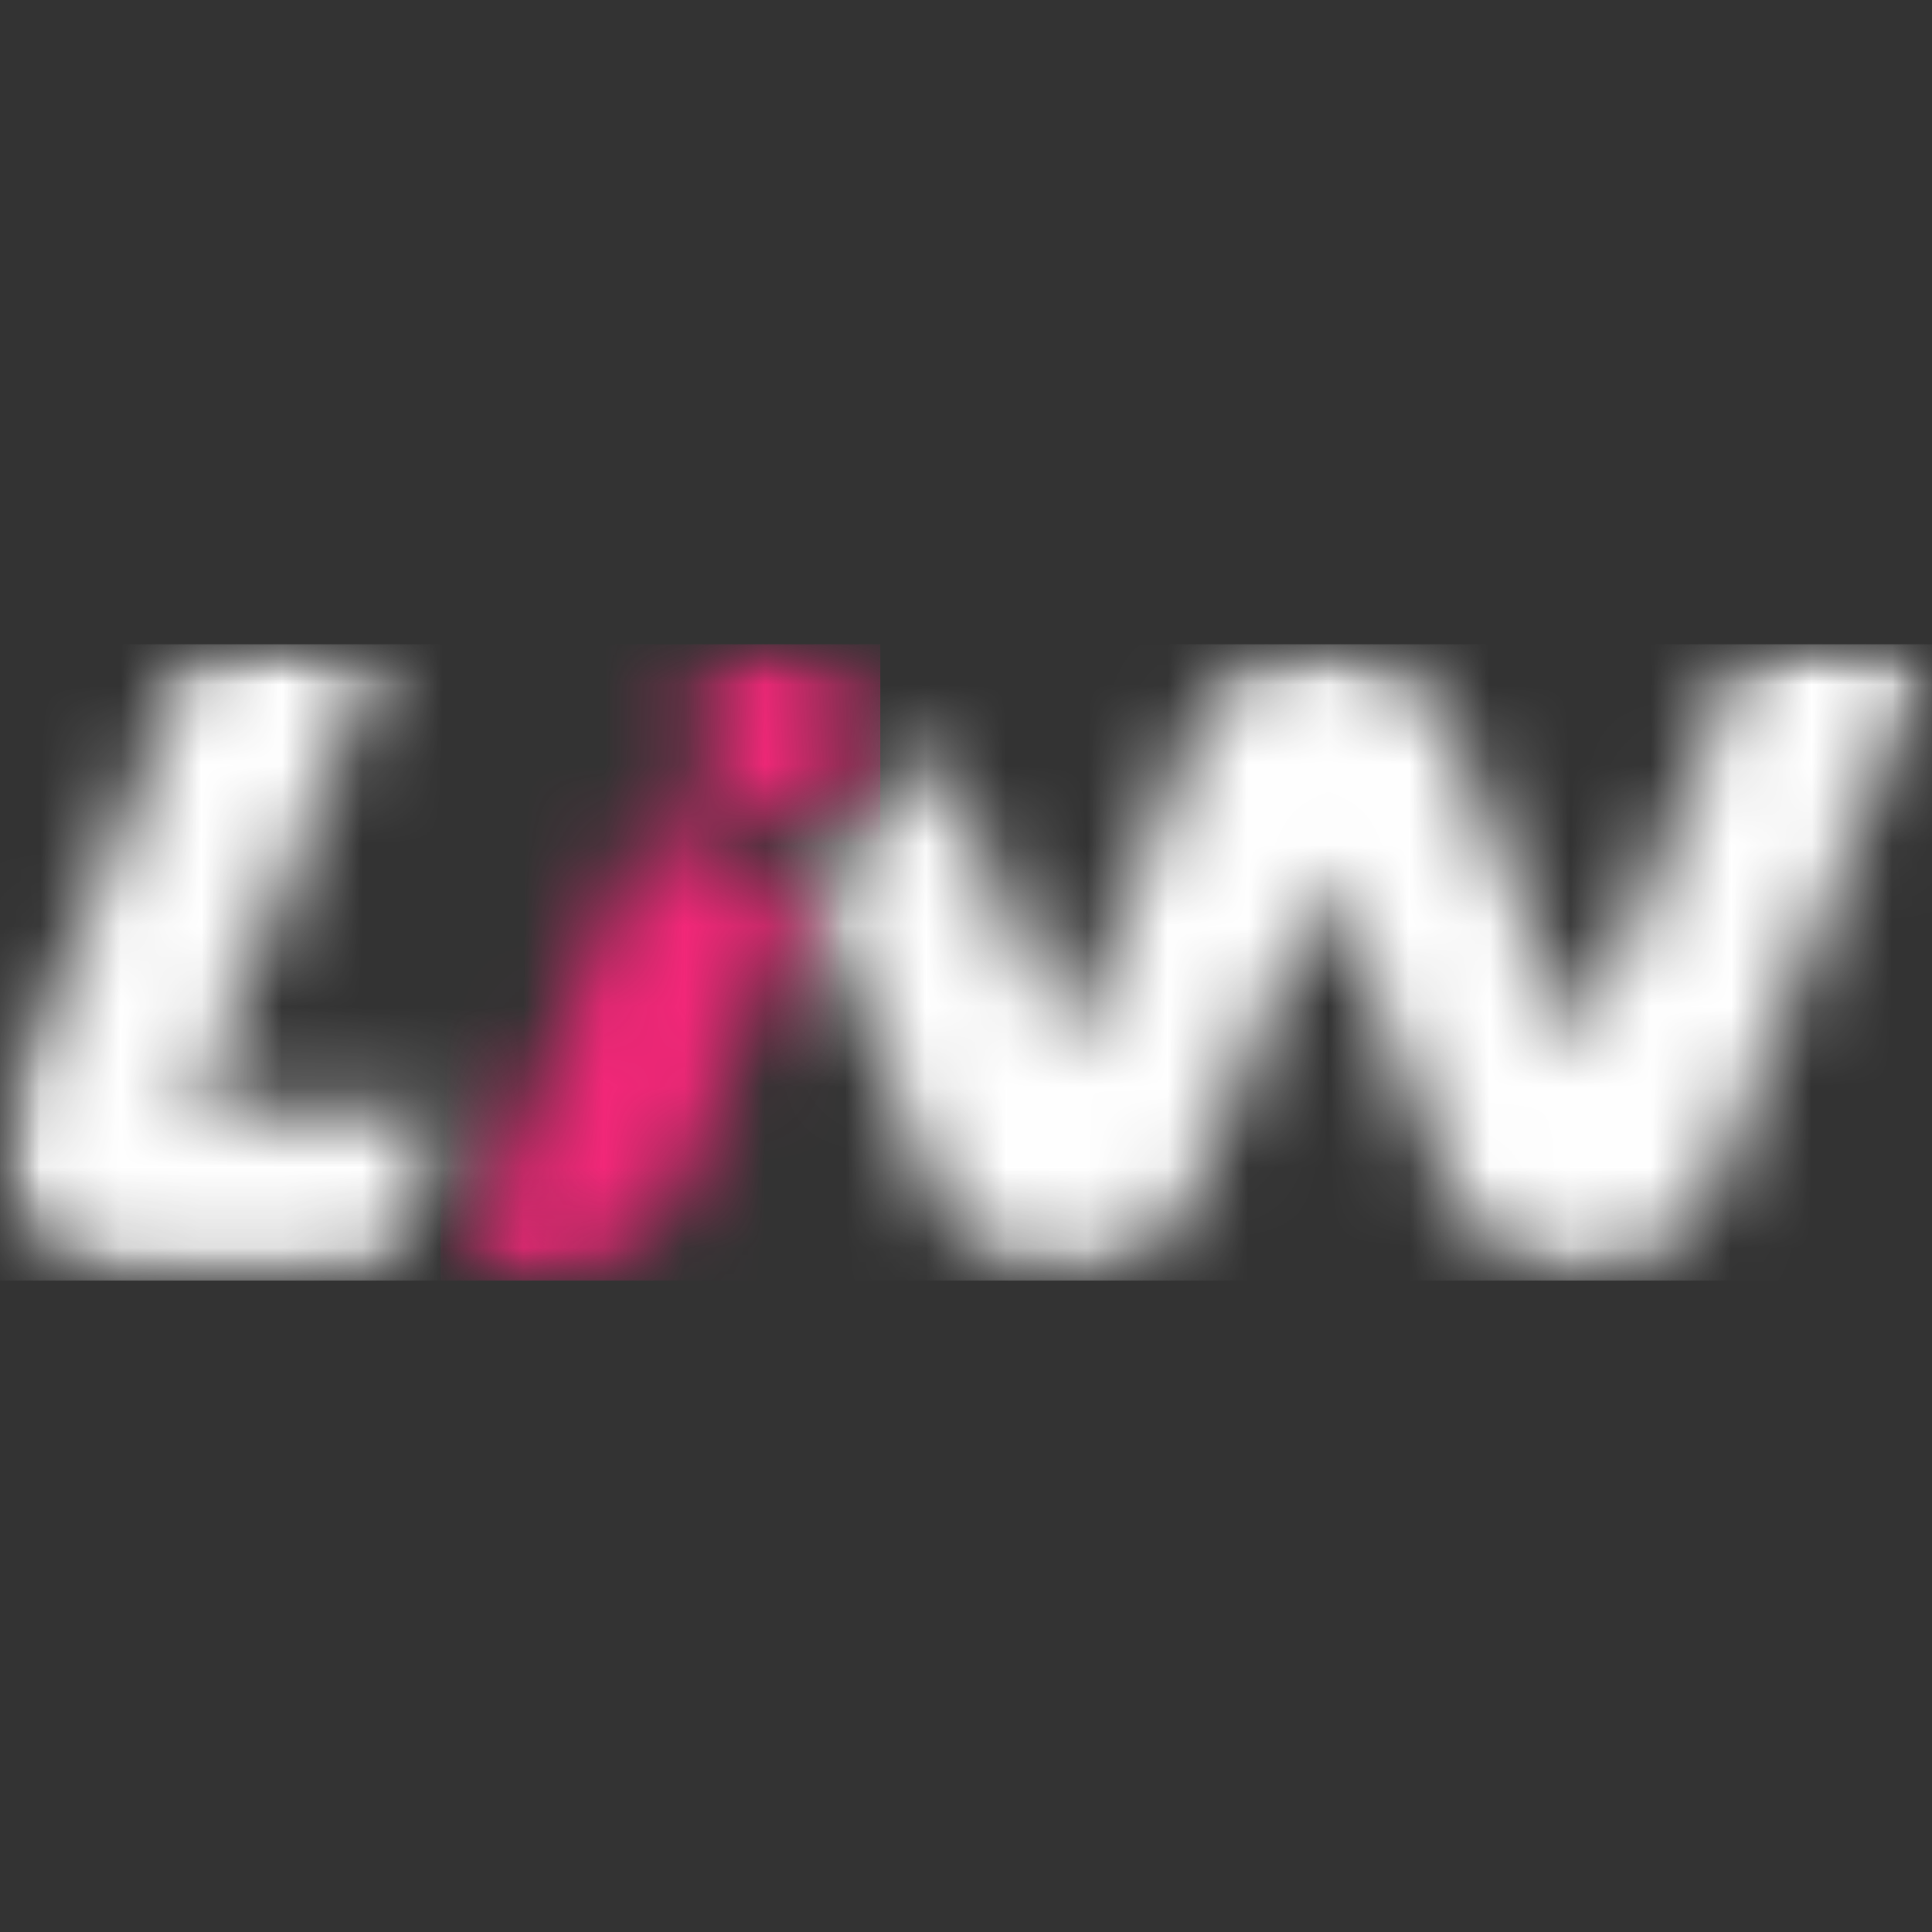 <svg width="24" height="24" viewBox="0 0 24 24" fill="none" xmlns="http://www.w3.org/2000/svg">
<rect x="0" y="0" width="24" height="24" fill="#333333" stroke="none"/>
<g clip-path="url(#clip0_4_4941)">
<mask id="mask0_4_4941" style="mask-type:luminance" maskUnits="userSpaceOnUse" x="-1" y="8" width="25" height="8">
<path d="M21.705 8.003H23.998L21.192 14.91C20.663 16.237 18.632 16.255 18.086 14.9L16.431 10.826L14.774 14.905C14.215 16.286 12.18 16.196 11.669 14.903L10.009 10.824C10.874 10.643 11.523 9.906 11.523 9.024C11.523 8.982 11.521 8.941 11.518 8.899L13.219 13.086L14.871 9.021C15.402 7.691 17.424 7.653 17.998 9.039L19.641 13.082L21.705 8.003ZM4.701 15.909L1.532 15.907C0.555 15.829 -0.299 14.837 0.097 13.78L2.445 8.003H4.735L2.388 13.797L5.566 13.796L4.701 15.909Z" fill="white"/>
</mask>
<g mask="url(#mask0_4_4941)">
<mask id="mask1_4_4941" style="mask-type:luminance" maskUnits="userSpaceOnUse" x="-1" y="8" width="25" height="8">
<path d="M23.996 8H-0.004V15.911H23.996V8Z" fill="white"/>
</mask>
<g mask="url(#mask1_4_4941)">
<path d="M24.218 7.781H-0.227V16.133H24.218V7.781Z" fill="white"/>
</g>
</g>
<mask id="mask2_4_4941" style="mask-type:luminance" maskUnits="userSpaceOnUse" x="5" y="8" width="6" height="8">
<path d="M9.64 8C10.232 8 10.712 8.459 10.712 9.024C10.712 9.59 10.232 10.048 9.64 10.048C9.047 10.048 8.567 9.59 8.567 9.024C8.567 8.459 9.047 8 9.64 8ZM10.053 10.825L8.394 14.91C8.192 15.44 7.561 15.915 6.857 15.908H5.693L8.06 10.083C8.409 10.557 8.987 10.867 9.64 10.867C9.782 10.867 9.92 10.852 10.053 10.825Z" fill="white"/>
</mask>
<g mask="url(#mask2_4_4941)">
<mask id="mask3_4_4941" style="mask-type:luminance" maskUnits="userSpaceOnUse" x="0" y="8" width="25" height="8">
<path d="M24.004 8H0.004V15.911H24.004V8Z" fill="white"/>
</mask>
<g mask="url(#mask3_4_4941)">
<path d="M10.936 7.778H5.473V16.13H10.936V7.778Z" fill="#F22778"/>
</g>
</g>
</g>
<defs>
<clipPath id="clip0_4_4941">
<rect width="24" height="7.911" fill="white" transform="translate(0 8)"/>
</clipPath>
</defs>
</svg>
